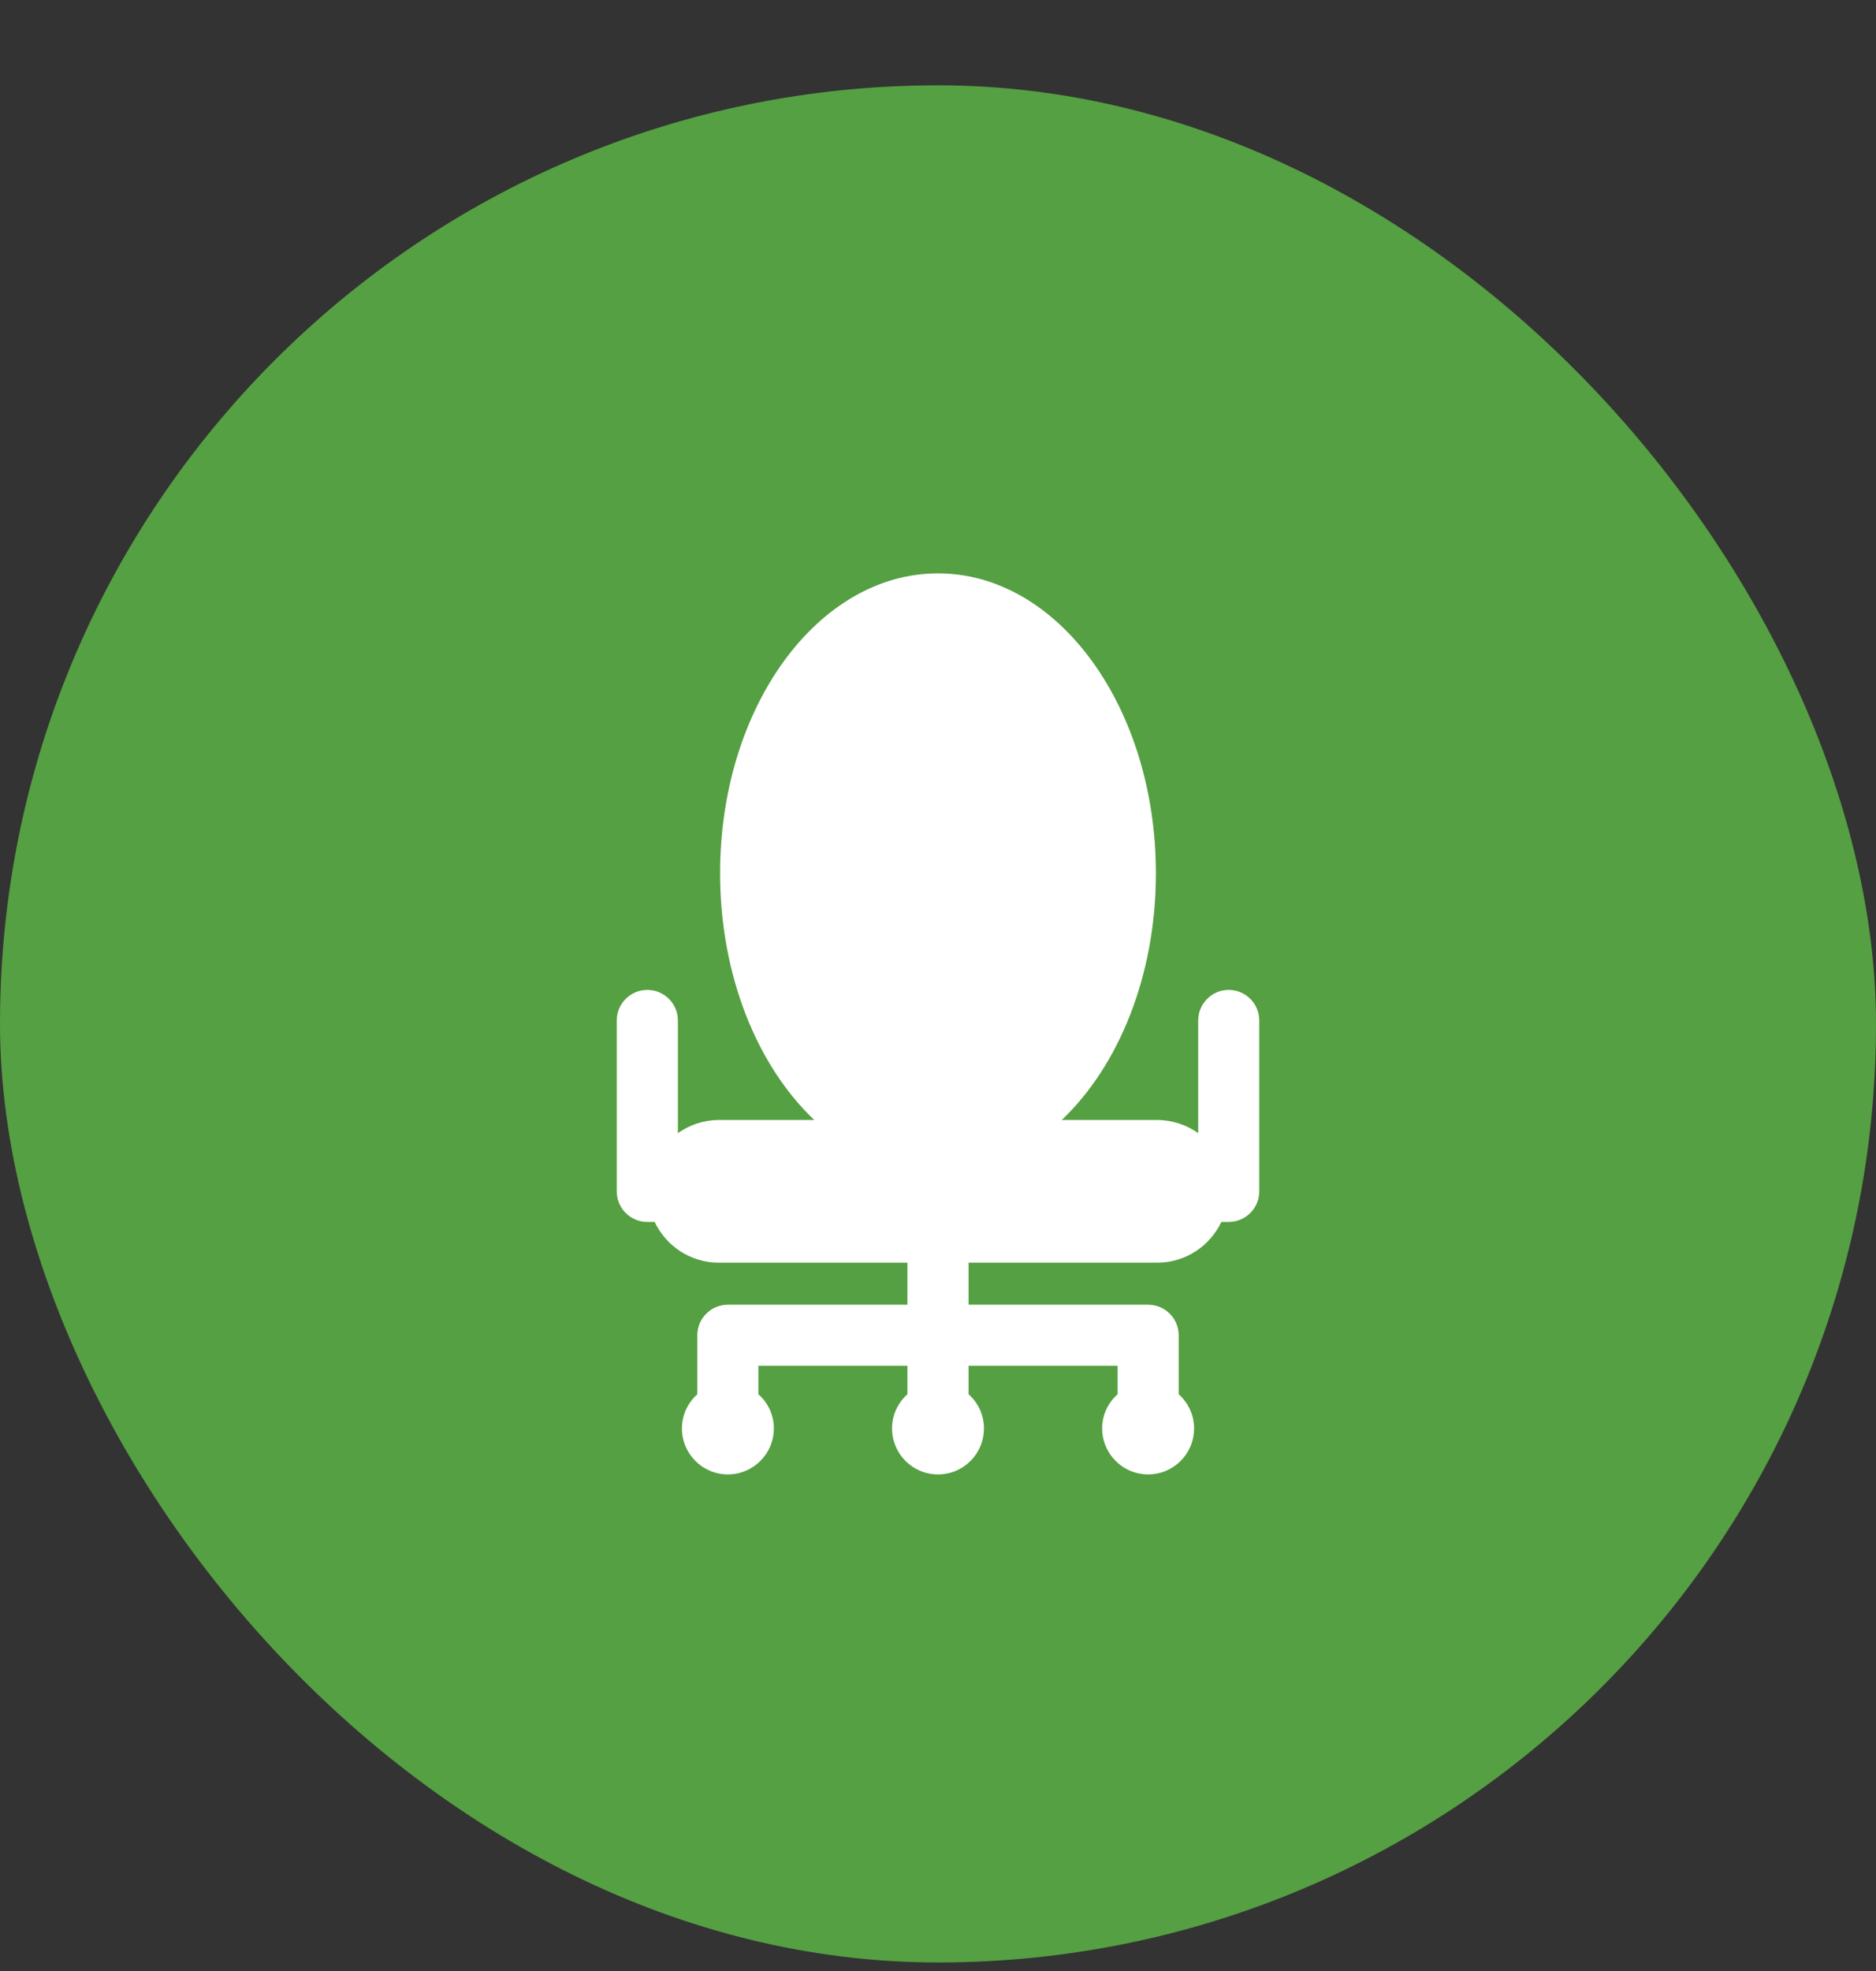 <svg width="20" height="21" viewBox="0 0 20 21" fill="none" xmlns="http://www.w3.org/2000/svg">
<rect x="0" y="0" width="20" height="21" fill="#333333" stroke="none"/>
<rect y="0.909" width="20" height="20" rx="10" fill="#55A042"/>
<path d="M13.425 10.873V12.693C13.425 12.873 13.279 13.019 13.099 13.019H13.021C12.899 13.275 12.64 13.453 12.338 13.453H10.326V13.901H12.24C12.42 13.901 12.566 14.047 12.566 14.226V14.855C12.666 14.945 12.73 15.074 12.73 15.219C12.73 15.49 12.511 15.709 12.24 15.709C11.97 15.709 11.75 15.49 11.75 15.219C11.75 15.074 11.814 14.944 11.915 14.855V14.552H10.326V14.855C10.426 14.944 10.49 15.074 10.49 15.219C10.49 15.49 10.271 15.709 10 15.709C9.729 15.709 9.51 15.49 9.51 15.219C9.51 15.074 9.574 14.944 9.674 14.855V14.552H8.085V14.855C8.186 14.944 8.25 15.074 8.25 15.219C8.25 15.49 8.03 15.709 7.76 15.709C7.489 15.709 7.27 15.49 7.27 15.219C7.27 15.074 7.334 14.945 7.434 14.855V14.226C7.434 14.047 7.58 13.901 7.76 13.901H9.674V13.453H7.663C7.36 13.453 7.101 13.275 6.979 13.019H6.901C6.721 13.019 6.575 12.873 6.575 12.693V10.873C6.575 10.693 6.721 10.547 6.901 10.547C7.081 10.547 7.227 10.693 7.227 10.873V12.073C7.35 11.986 7.5 11.933 7.663 11.933H8.681C8.074 11.357 7.677 10.395 7.677 9.305C7.676 7.54 8.716 6.109 10 6.109C11.284 6.109 12.323 7.54 12.323 9.305C12.323 10.395 11.926 11.357 11.319 11.933H12.337C12.499 11.933 12.649 11.985 12.774 12.073V10.873C12.774 10.693 12.92 10.547 13.099 10.547C13.279 10.547 13.425 10.693 13.425 10.873Z" fill="white"/>
</svg>
